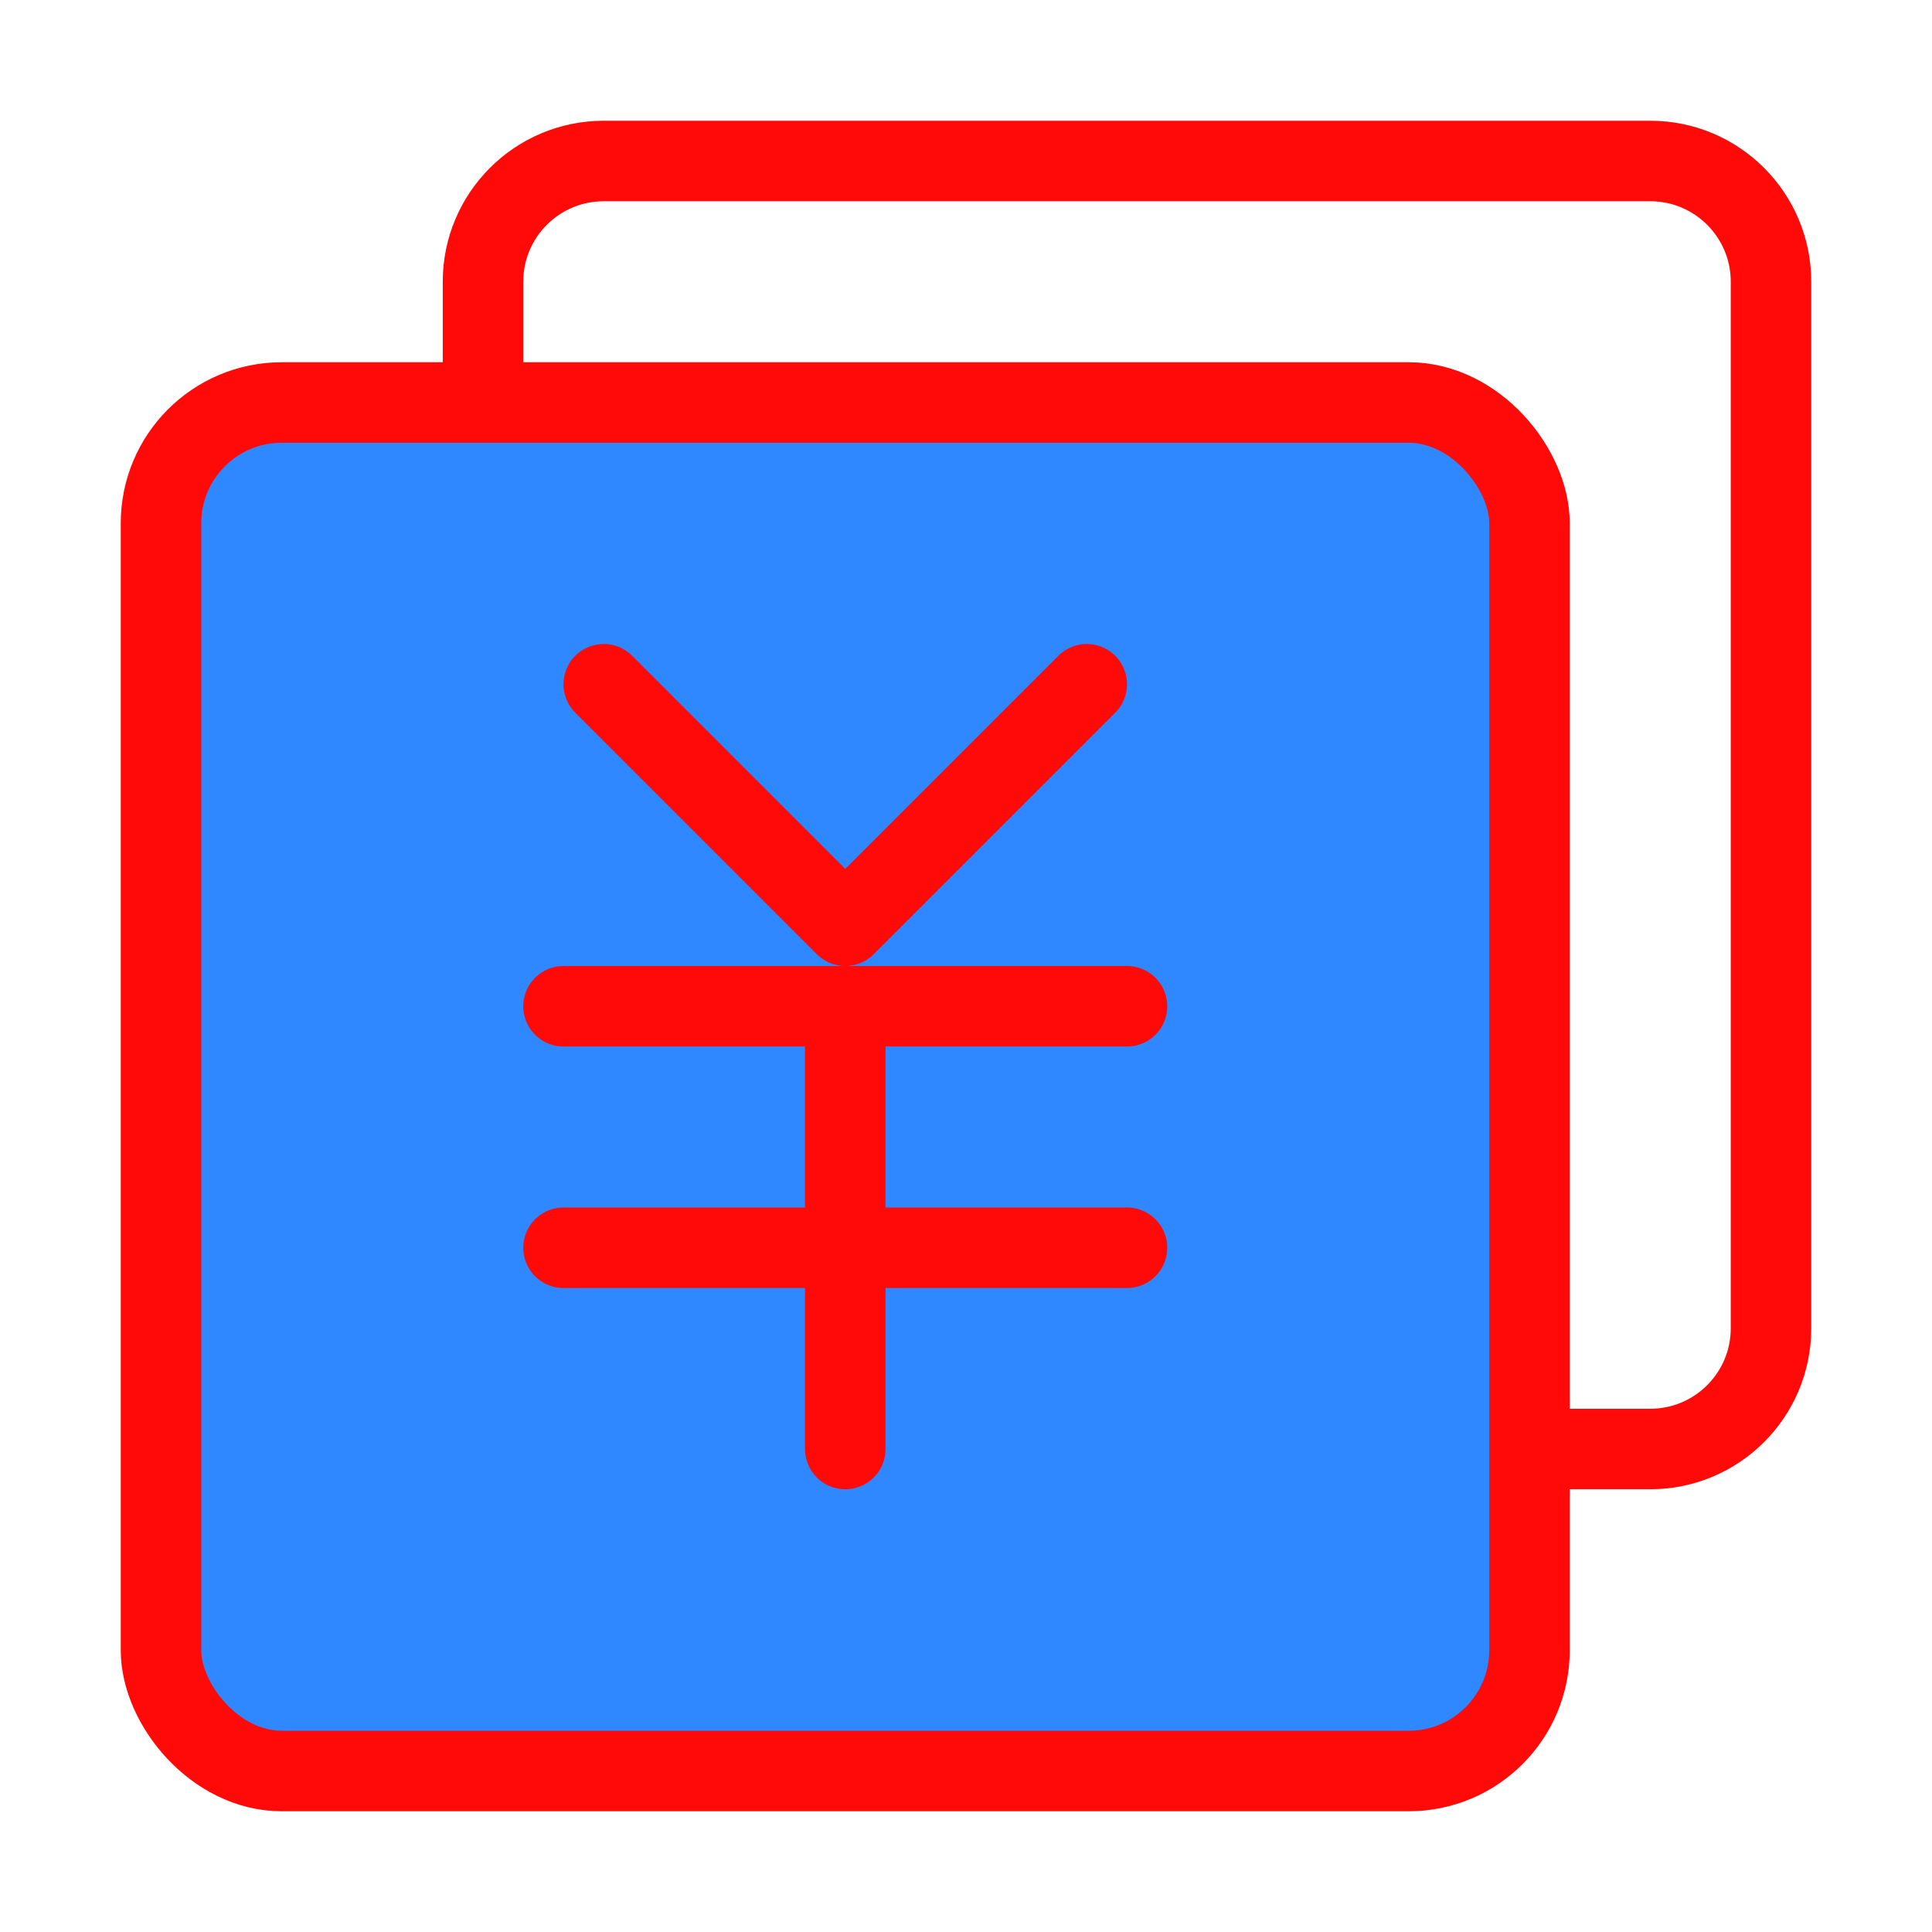 <?xml version="1.0" encoding="UTF-8"?><svg width="24" height="24" viewBox="0 0 48 48" fill="none" xmlns="http://www.w3.org/2000/svg"><path d="M12 9.927V7C12 5.343 13.343 4 15 4H41C42.657 4 44 5.343 44 7V33C44 34.657 42.657 36 41 36H38.017" stroke="#FF0909" stroke-width="2"/><rect x="4" y="10" width="34" height="34" rx="3" fill="#2F88FF" stroke="#FF0909" stroke-width="2" stroke-linejoin="round"/><path d="M15 17L21 23L27 17" stroke="#FF0909" stroke-width="2" stroke-linecap="round" stroke-linejoin="round"/><path d="M14 25H28" stroke="#FF0909" stroke-width="2" stroke-linecap="round" stroke-linejoin="round"/><path d="M14 31H28" stroke="#FF0909" stroke-width="2" stroke-linecap="round" stroke-linejoin="round"/><path d="M21 25V36" stroke="#FF0909" stroke-width="2" stroke-linecap="round" stroke-linejoin="round"/></svg>